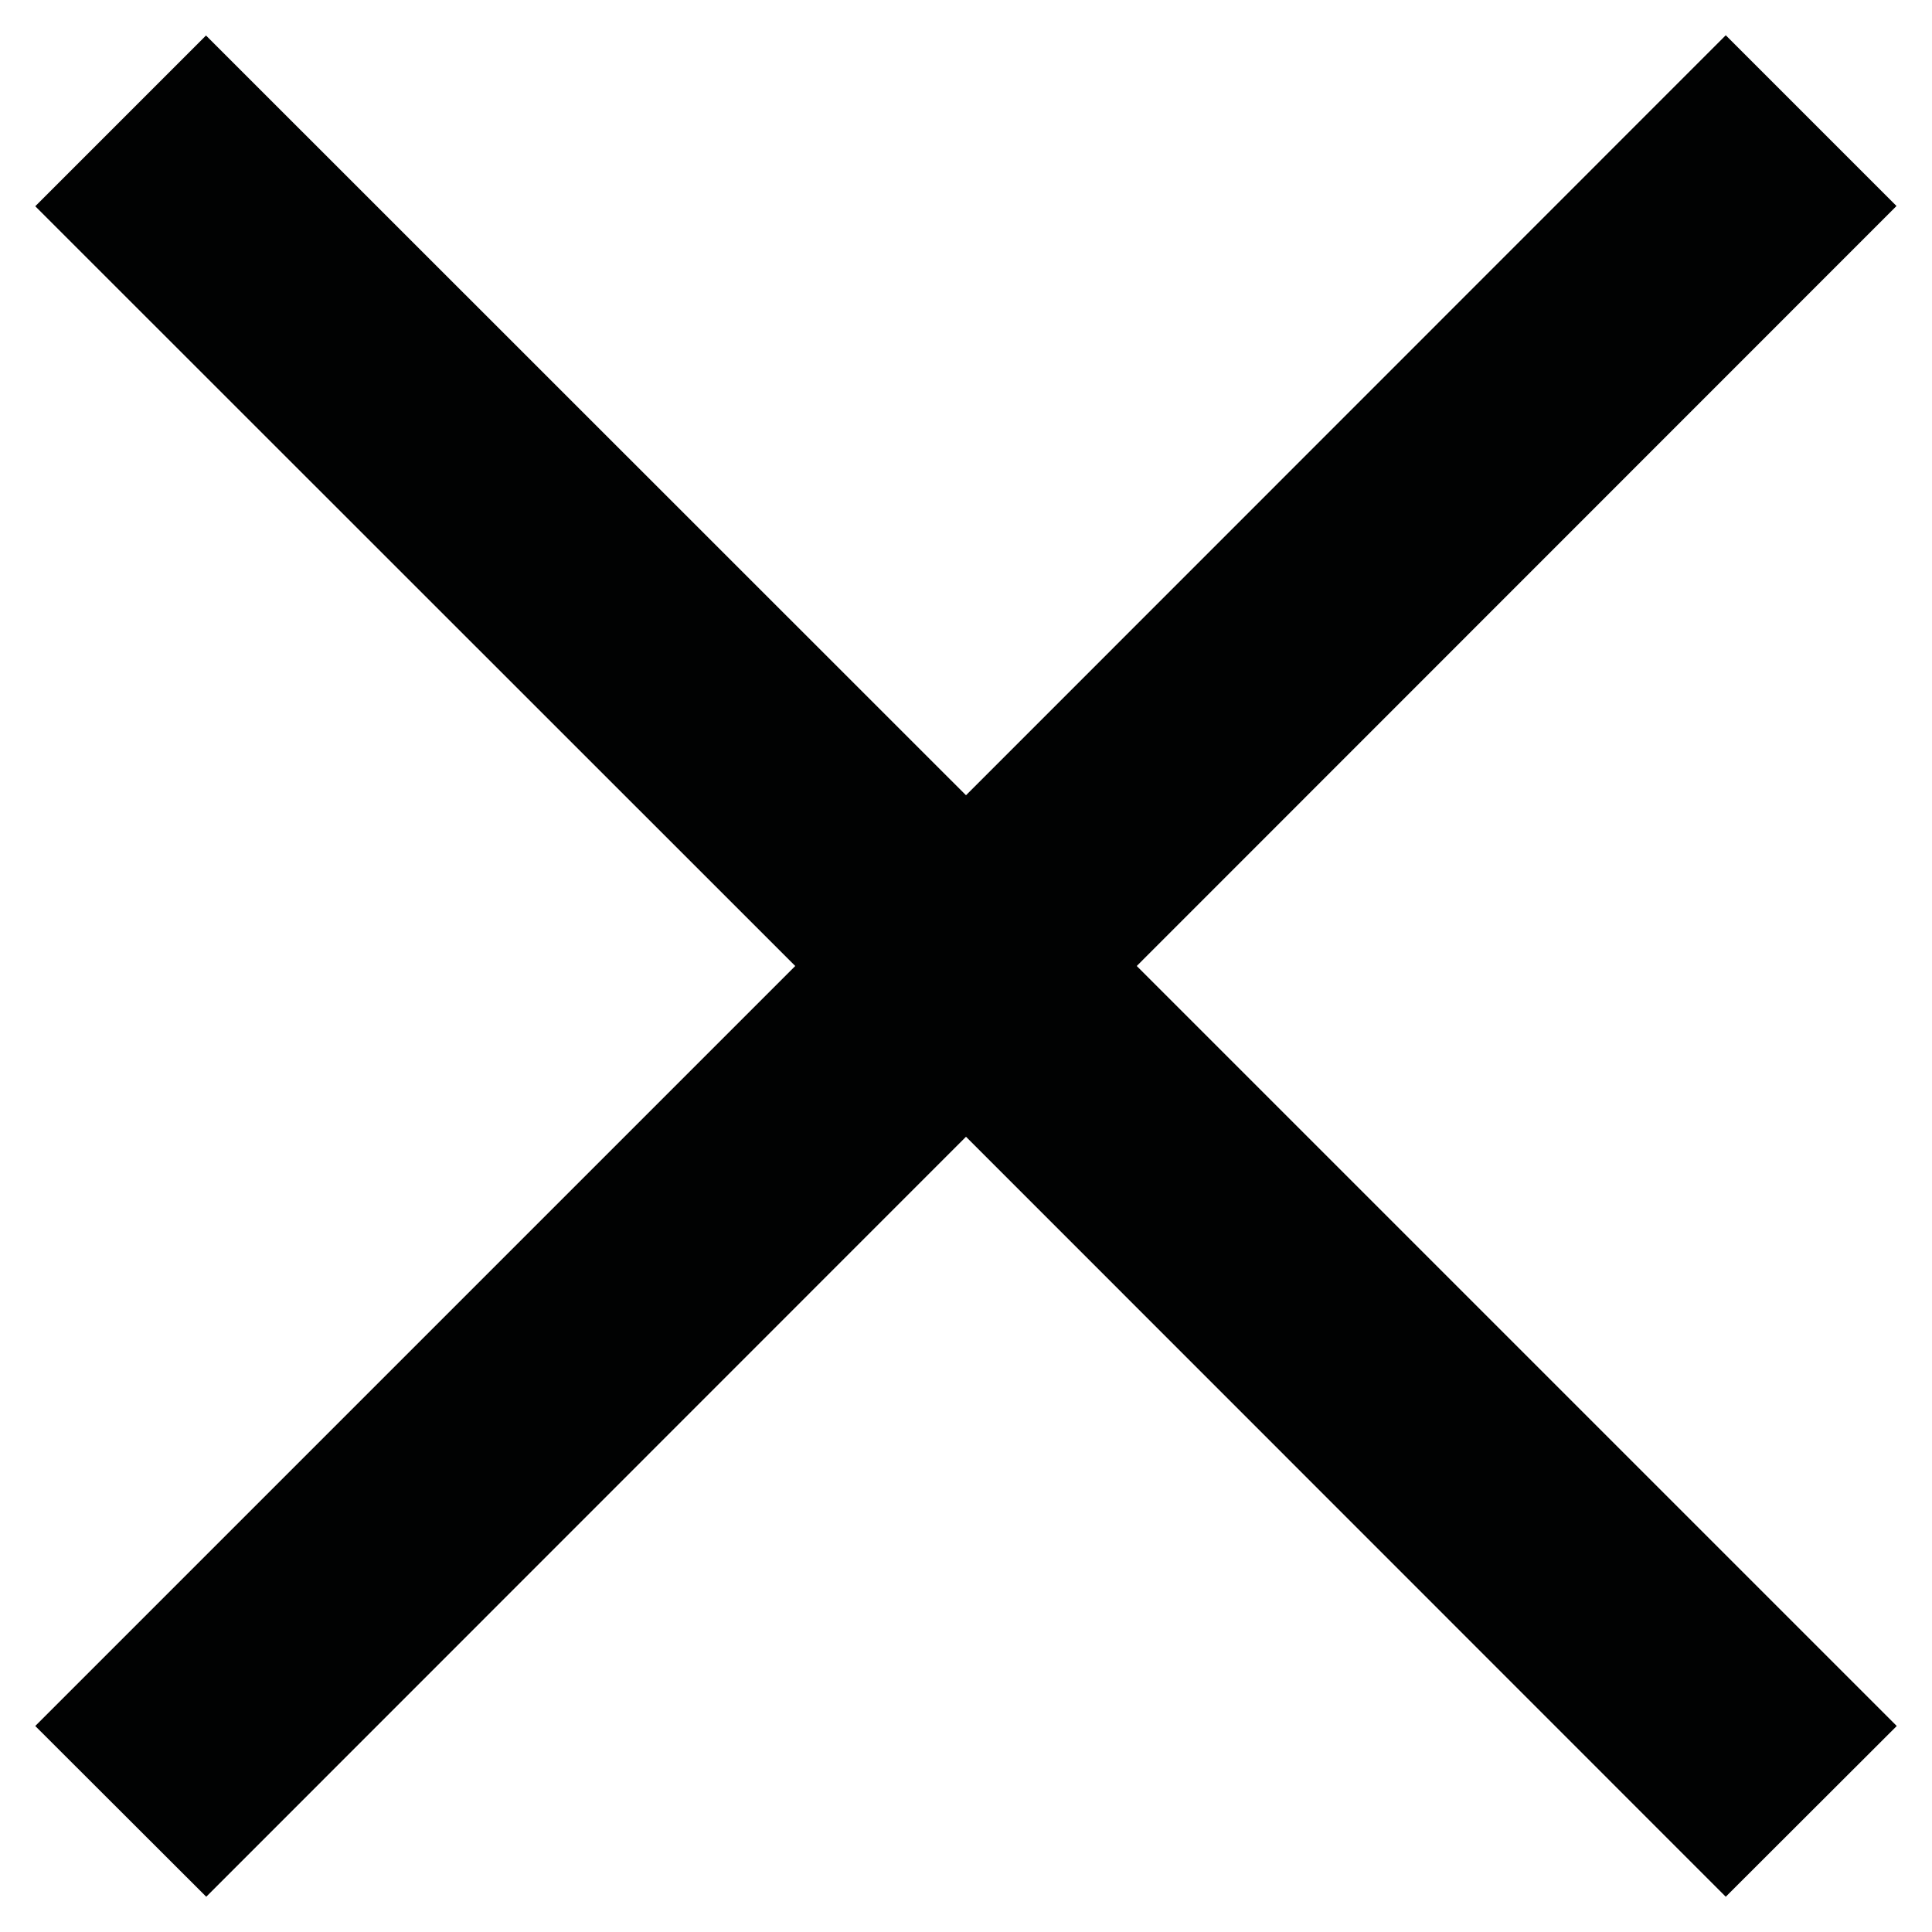 <svg xmlns="http://www.w3.org/2000/svg" width="8" height="8" viewBox="0 0 8 8"><path fill-rule="evenodd" clip-rule="evenodd" fill="#010202" d="M7.854 7.147l-.708.707L4 4.707.854 7.854l-.708-.707L3.293 4 .146.854.853.147 4 3.293 7.146.146l.707.707L4.707 4l3.147 3.147z"/></svg>